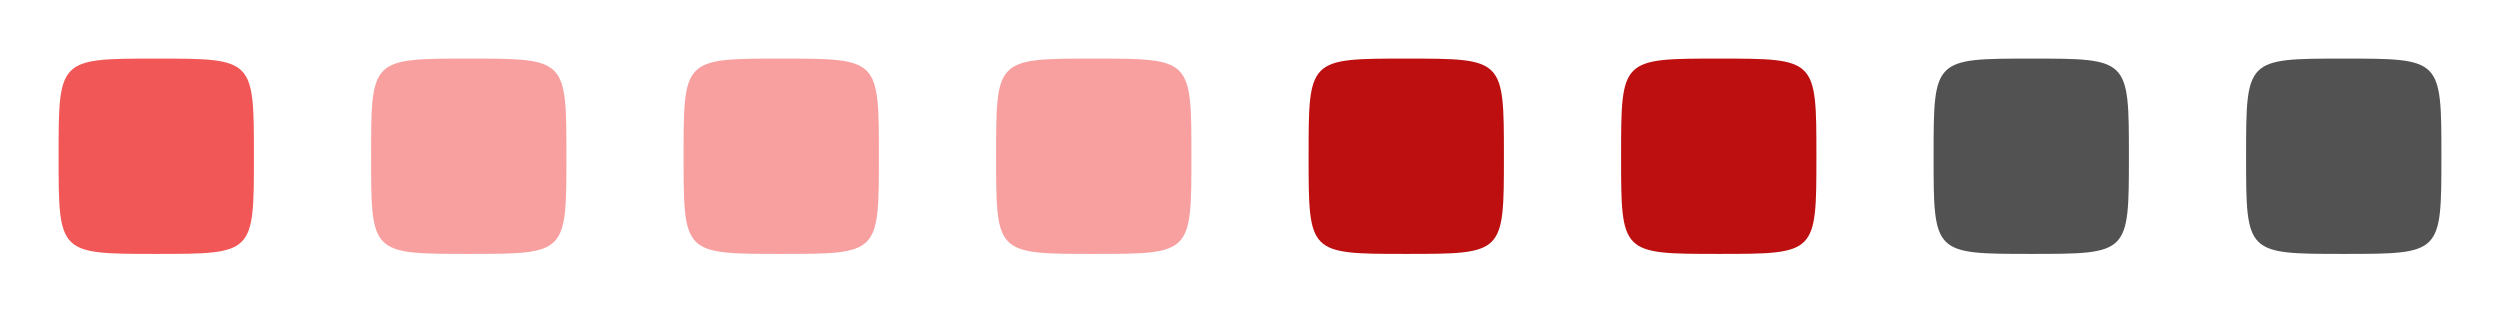 <?xml version="1.0" encoding="UTF-8" standalone="no"?>
<!-- Created with Inkscape (http://www.inkscape.org/) -->

<svg
   width="4096"
   height="512"
   viewBox="0 0 1083.733 135.467"
   version="1.1"
   id="svg1"
   inkscape:version="1.3 (0e150ed6c4, 2023-07-21)"
   sodipodi:docname="close.svg"
   xml:space="preserve"
   inkscape:export-filename="close.png"
   inkscape:export-xdpi="96"
   inkscape:export-ydpi="96"
   xmlns:inkscape="http://www.inkscape.org/namespaces/inkscape"
   xmlns:sodipodi="http://sodipodi.sourceforge.net/DTD/sodipodi-0.dtd"
   xmlns="http://www.w3.org/2000/svg"
   xmlns:svg="http://www.w3.org/2000/svg"
   xmlns:rdf="http://www.w3.org/1999/02/22-rdf-syntax-ns#"
   xmlns:cc="http://creativecommons.org/ns#"
   xmlns:dc="http://purl.org/dc/elements/1.1/"><defs
     id="defs1"><linearGradient
       id="linearGradient30939"
       inkscape:swatch="solid"><stop
         style="stop-color:#8cd2f2;stop-opacity:1;"
         offset="0"
         id="stop30937" /></linearGradient></defs><sodipodi:namedview
     id="base"
     pagecolor="#ffffff"
     bordercolor="#000000"
     borderopacity="0.3"
     inkscape:pageopacity="0.0"
     inkscape:pageshadow="2"
     inkscape:zoom="0.175"
     inkscape:cx="2220"
     inkscape:cy="314.28572"
     inkscape:document-units="px"
     inkscape:showpageshadow="2"
     inkscape:pagecheckerboard="0"
     inkscape:deskcolor="#d1d1d1"
     inkscape:window-width="1920"
     inkscape:window-height="1056"
     inkscape:window-x="1920"
     inkscape:window-y="0"
     inkscape:window-maximized="1"
     inkscape:current-layer="svg1" /><g
     id="deactivated-inactive-center"
     inkscape:highlight-color="#525252"
     transform="translate(948.267)"><rect
       style="fill:none;fill-rule:evenodd;stroke:none;stroke-width:1.162;stroke-linecap:round;stroke-linejoin:round;stroke-dasharray:none;stroke-opacity:1"
       id="rect8"
       width="135.467"
       height="135.467"
       x="0"
       y="0"
       inkscape:label="active-area"
       inkscape:highlight-color="#000000" /><path
       style="display:inline;fill:#525252;fill-opacity:1;fill-rule:evenodd;stroke:none;stroke-width:5.644;stroke-linecap:round;stroke-linejoin:round;stroke-dasharray:none;stroke-opacity:1"
       d="M 25.4,67.733 C 25.4,25.4 25.401,25.4 67.733,25.4 c 42.333,0 42.333,6.53e-4 42.333,42.333 0,42.333 0.003,42.333 -42.333,42.333 -42.336,0 -42.333,3.4e-4 -42.333,-42.333 z"
       id="path14"
       sodipodi:nodetypes="zzzzz"
       inkscape:label="shape"
       inkscape:highlight-color="#525252" /></g><g
     id="deactivated-center"
     inkscape:highlight-color="#525252"
     transform="translate(812.8)"><rect
       style="fill:none;fill-rule:evenodd;stroke:none;stroke-width:1.162;stroke-linecap:round;stroke-linejoin:round;stroke-dasharray:none;stroke-opacity:1"
       id="rect7"
       width="135.467"
       height="135.467"
       x="0"
       y="0"
       inkscape:label="active-area"
       inkscape:highlight-color="#000000" /><path
       style="display:inline;fill:#525252;fill-opacity:1;fill-rule:evenodd;stroke:none;stroke-width:5.644;stroke-linecap:round;stroke-linejoin:round;stroke-dasharray:none;stroke-opacity:1"
       d="M 25.4,67.733 C 25.4,25.4 25.401,25.4 67.733,25.4 c 42.333,0 42.333,6.53e-4 42.333,42.333 0,42.333 0.003,42.333 -42.333,42.333 -42.336,0 -42.333,3.4e-4 -42.333,-42.333 z"
       id="path13"
       sodipodi:nodetypes="zzzzz"
       inkscape:label="shape"
       inkscape:highlight-color="#525252" /></g><g
     id="pressed-inactive-center"
     inkscape:highlight-color="#bd0f0f"
     transform="translate(677.333)"><rect
       style="fill:none;fill-rule:evenodd;stroke:none;stroke-width:1.162;stroke-linecap:round;stroke-linejoin:round;stroke-dasharray:none;stroke-opacity:1"
       id="rect6"
       width="135.467"
       height="135.467"
       x="0"
       y="0"
       inkscape:label="active-area"
       inkscape:highlight-color="#000000" /><path
       style="display:inline;fill:#bd0f0f;fill-opacity:1;fill-rule:evenodd;stroke:none;stroke-width:5.644;stroke-linecap:round;stroke-linejoin:round;stroke-dasharray:none;stroke-opacity:1"
       d="M 25.4,67.733 C 25.4,25.4 25.401,25.4 67.733,25.4 c 42.333,0 42.333,6.53e-4 42.333,42.333 0,42.333 0.003,42.333 -42.333,42.333 -42.336,0 -42.333,3.4e-4 -42.333,-42.333 z"
       id="path12"
       sodipodi:nodetypes="zzzzz"
       inkscape:label="shape"
       inkscape:highlight-color="#bd0f0f" /></g><g
     id="pressed-center"
     inkscape:highlight-color="#bd0f0f"
     transform="translate(541.867)"><rect
       style="fill:none;fill-rule:evenodd;stroke:none;stroke-width:1.162;stroke-linecap:round;stroke-linejoin:round;stroke-dasharray:none;stroke-opacity:1"
       id="rect5"
       width="135.467"
       height="135.467"
       x="0"
       y="0"
       inkscape:label="active-area"
       inkscape:highlight-color="#000000" /><path
       style="display:inline;fill:#bd0f0f;fill-opacity:1;fill-rule:evenodd;stroke:none;stroke-width:5.644;stroke-linecap:round;stroke-linejoin:round;stroke-dasharray:none;stroke-opacity:1"
       d="M 25.4,67.733 C 25.4,25.4 25.401,25.4 67.733,25.4 c 42.333,0 42.333,6.53e-4 42.333,42.333 0,42.333 0.003,42.333 -42.333,42.333 -42.336,0 -42.333,3.4e-4 -42.333,-42.333 z"
       id="path11"
       sodipodi:nodetypes="zzzzz"
       inkscape:label="shape"
       inkscape:highlight-color="#bd0f0f" /></g><g
     id="hover-inactive-center"
     inkscape:highlight-color="#f8a0a0"
     transform="translate(406.4)"><rect
       style="fill:none;fill-rule:evenodd;stroke:none;stroke-width:1.162;stroke-linecap:round;stroke-linejoin:round;stroke-dasharray:none;stroke-opacity:1"
       id="rect4"
       width="135.467"
       height="135.467"
       x="0"
       y="0"
       inkscape:label="active-area"
       inkscape:highlight-color="#000000" /><path
       style="display:inline;fill:#f8a0a0;fill-opacity:1;fill-rule:evenodd;stroke:none;stroke-width:5.644;stroke-linecap:round;stroke-linejoin:round;stroke-dasharray:none;stroke-opacity:1"
       d="M 25.4,67.733 C 25.4,25.4 25.401,25.4 67.733,25.4 c 42.333,0 42.333,6.53e-4 42.333,42.333 0,42.333 0.003,42.333 -42.333,42.333 -42.336,0 -42.333,3.4e-4 -42.333,-42.333 z"
       id="path2"
       sodipodi:nodetypes="zzzzz"
       inkscape:label="shape"
       inkscape:highlight-color="#f8a0a0" /></g><g
     id="hover-center"
     inkscape:highlight-color="#f8a0a0"
     transform="translate(270.933)"><rect
       style="fill:none;fill-rule:evenodd;stroke:none;stroke-width:1.162;stroke-linecap:round;stroke-linejoin:round;stroke-dasharray:none;stroke-opacity:1"
       id="rect3"
       width="135.467"
       height="135.467"
       x="0"
       y="0"
       inkscape:label="active-area"
       inkscape:highlight-color="#000000" /><path
       style="display:inline;fill:#f8a0a0;fill-opacity:1;fill-rule:evenodd;stroke:none;stroke-width:5.644;stroke-linecap:round;stroke-linejoin:round;stroke-dasharray:none;stroke-opacity:1"
       d="M 25.4,67.733 C 25.4,25.4 25.401,25.4 67.733,25.4 c 42.333,0 42.333,6.53e-4 42.333,42.333 0,42.333 0.003,42.333 -42.333,42.333 -42.336,0 -42.333,3.4e-4 -42.333,-42.333 z"
       id="path1"
       sodipodi:nodetypes="zzzzz"
       inkscape:label="shape"
       inkscape:highlight-color="#f8a0a0" /></g><g
     id="inactive-center"
     inkscape:highlight-color="#f8a0a0"
     transform="translate(135.467)"><rect
       style="fill:none;fill-rule:evenodd;stroke:none;stroke-width:1.162;stroke-linecap:round;stroke-linejoin:round;stroke-dasharray:none;stroke-opacity:1"
       id="rect2"
       width="135.467"
       height="135.467"
       x="0"
       y="0"
       inkscape:label="active-area"
       inkscape:highlight-color="#000000" /><path
       style="display:inline;fill:#f8a0a0;fill-opacity:1;fill-rule:evenodd;stroke:none;stroke-width:5.644;stroke-linecap:round;stroke-linejoin:round;stroke-dasharray:none;stroke-opacity:1"
       d="M 25.4,67.733 C 25.4,25.4 25.401,25.4 67.733,25.4 c 42.333,0 42.333,6.53e-4 42.333,42.333 0,42.333 0.003,42.333 -42.333,42.333 -42.336,0 -42.333,3.4e-4 -42.333,-42.333 z"
       id="path10"
       sodipodi:nodetypes="zzzzz"
       inkscape:label="shape"
       inkscape:highlight-color="#f8a0a0" /></g><g
     id="active-center"
     inkscape:highlight-color="#f25757"><rect
       style="fill:none;fill-rule:evenodd;stroke:none;stroke-width:1.162;stroke-linecap:round;stroke-linejoin:round;stroke-dasharray:none;stroke-opacity:1"
       id="rect1"
       width="135.467"
       height="135.467"
       x="0"
       y="0"
       inkscape:label="active-area"
       inkscape:highlight-color="#000000" /><path
       style="display:inline;fill:#f25757;fill-opacity:1;fill-rule:evenodd;stroke:none;stroke-width:5.644;stroke-linecap:round;stroke-linejoin:round;stroke-dasharray:none;stroke-opacity:1"
       d="M 25.4,67.733 C 25.4,25.4 25.401,25.4 67.733,25.4 c 42.333,0 42.333,6.53e-4 42.333,42.333 0,42.333 0.003,42.333 -42.333,42.333 C 25.397,110.067 25.4,110.067 25.4,67.733 Z"
       id="path3"
       sodipodi:nodetypes="zzzzz"
       inkscape:label="shape"
       inkscape:highlight-color="#f25757" /></g></svg>
